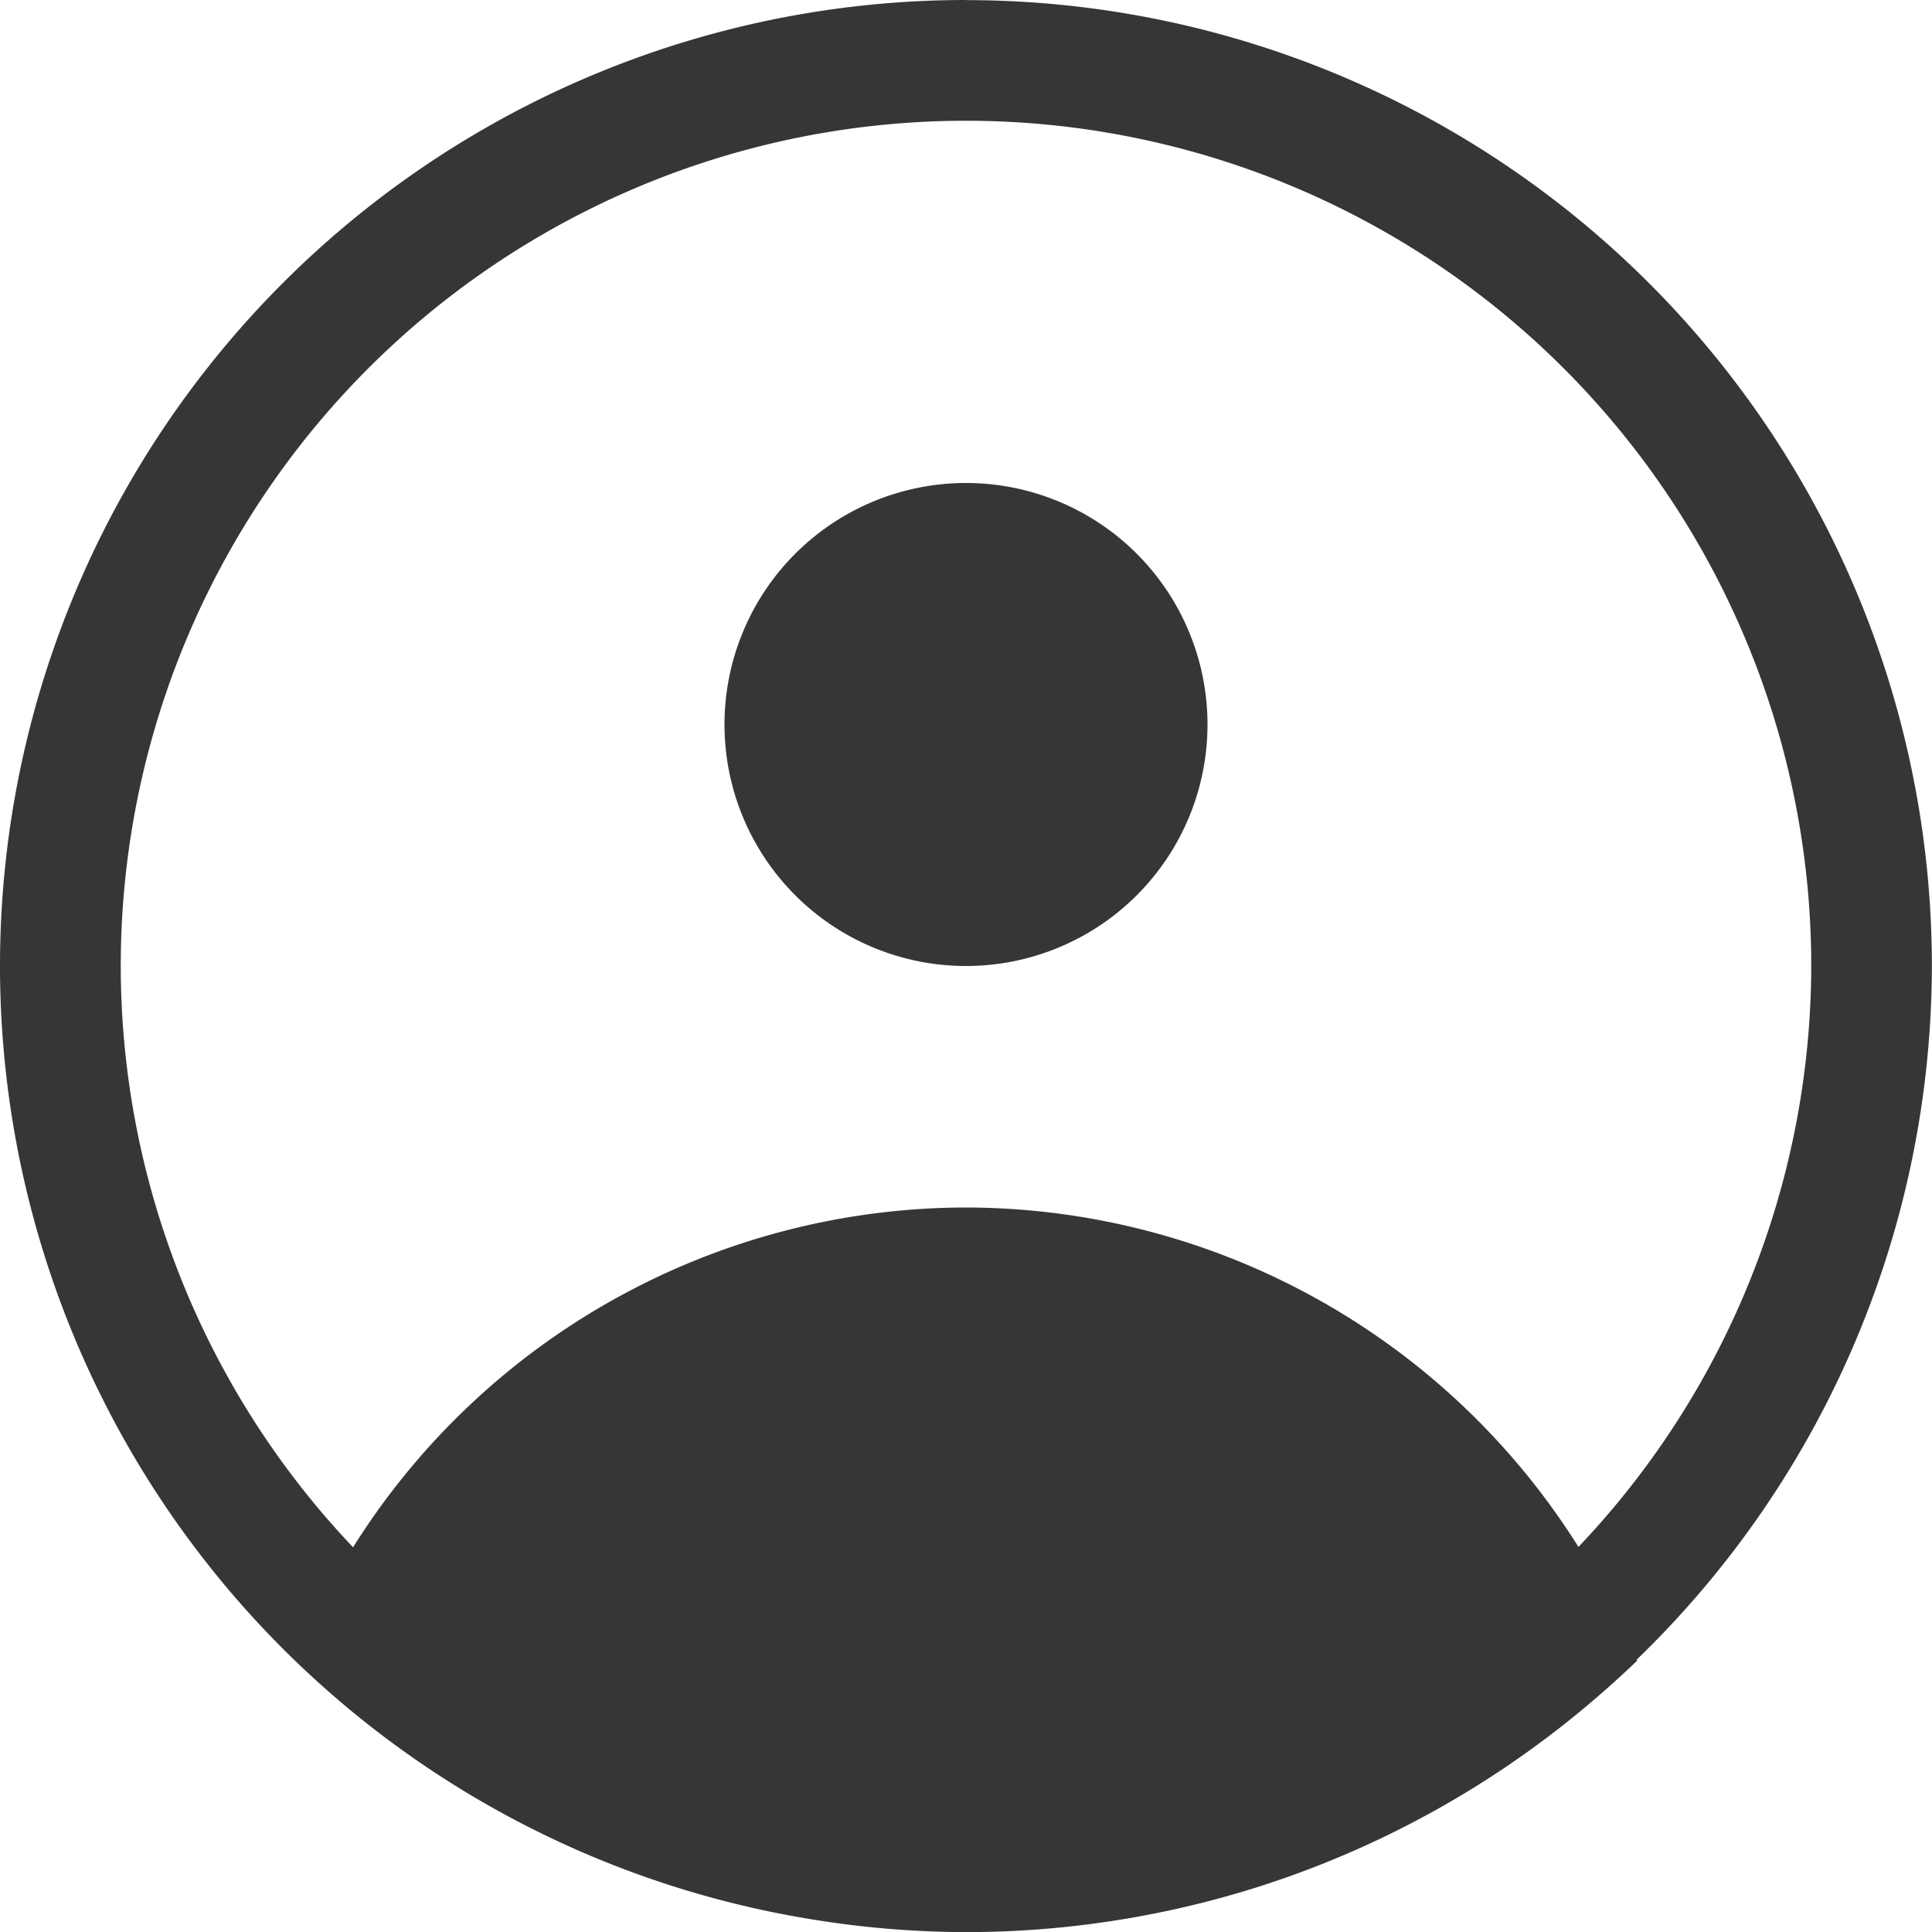 <svg width="16" height="16" version="1.1" xmlns="http://www.w3.org/2000/svg">
 <path d="m8 4e-6a8 8 0 0 0-8 8 8 8 0 0 0 6.662 7.885 8 8 0 0 0 0.793 0.096 8 8 0 0 0 0.545 0.02 8 8 0 0 0 1.59-0.16 8 8 0 0 0 0.773-0.197 8 8 0 0 0 2.857-1.584 8 8 0 0 0 0.338-0.307 6 6 0 0 0-0.004-0.008 8 8 0 0 0 2.445-5.744 8 8 0 0 0-8-8zm0 1a7 7 0 0 1 7 7 7 7 0 0 1-1.928 4.811 6 6 0 0 0-5.072-2.811 6 6 0 0 0-5.076 2.814 7 7 0 0 1-1.924-4.814 7 7 0 0 1 7-7zm0 3a2 2 0 0 0-2 2 2 2 0 0 0 2 2 2 2 0 0 0 2-2 2 2 0 0 0-2-2z" fill="#363636"/>
</svg>
